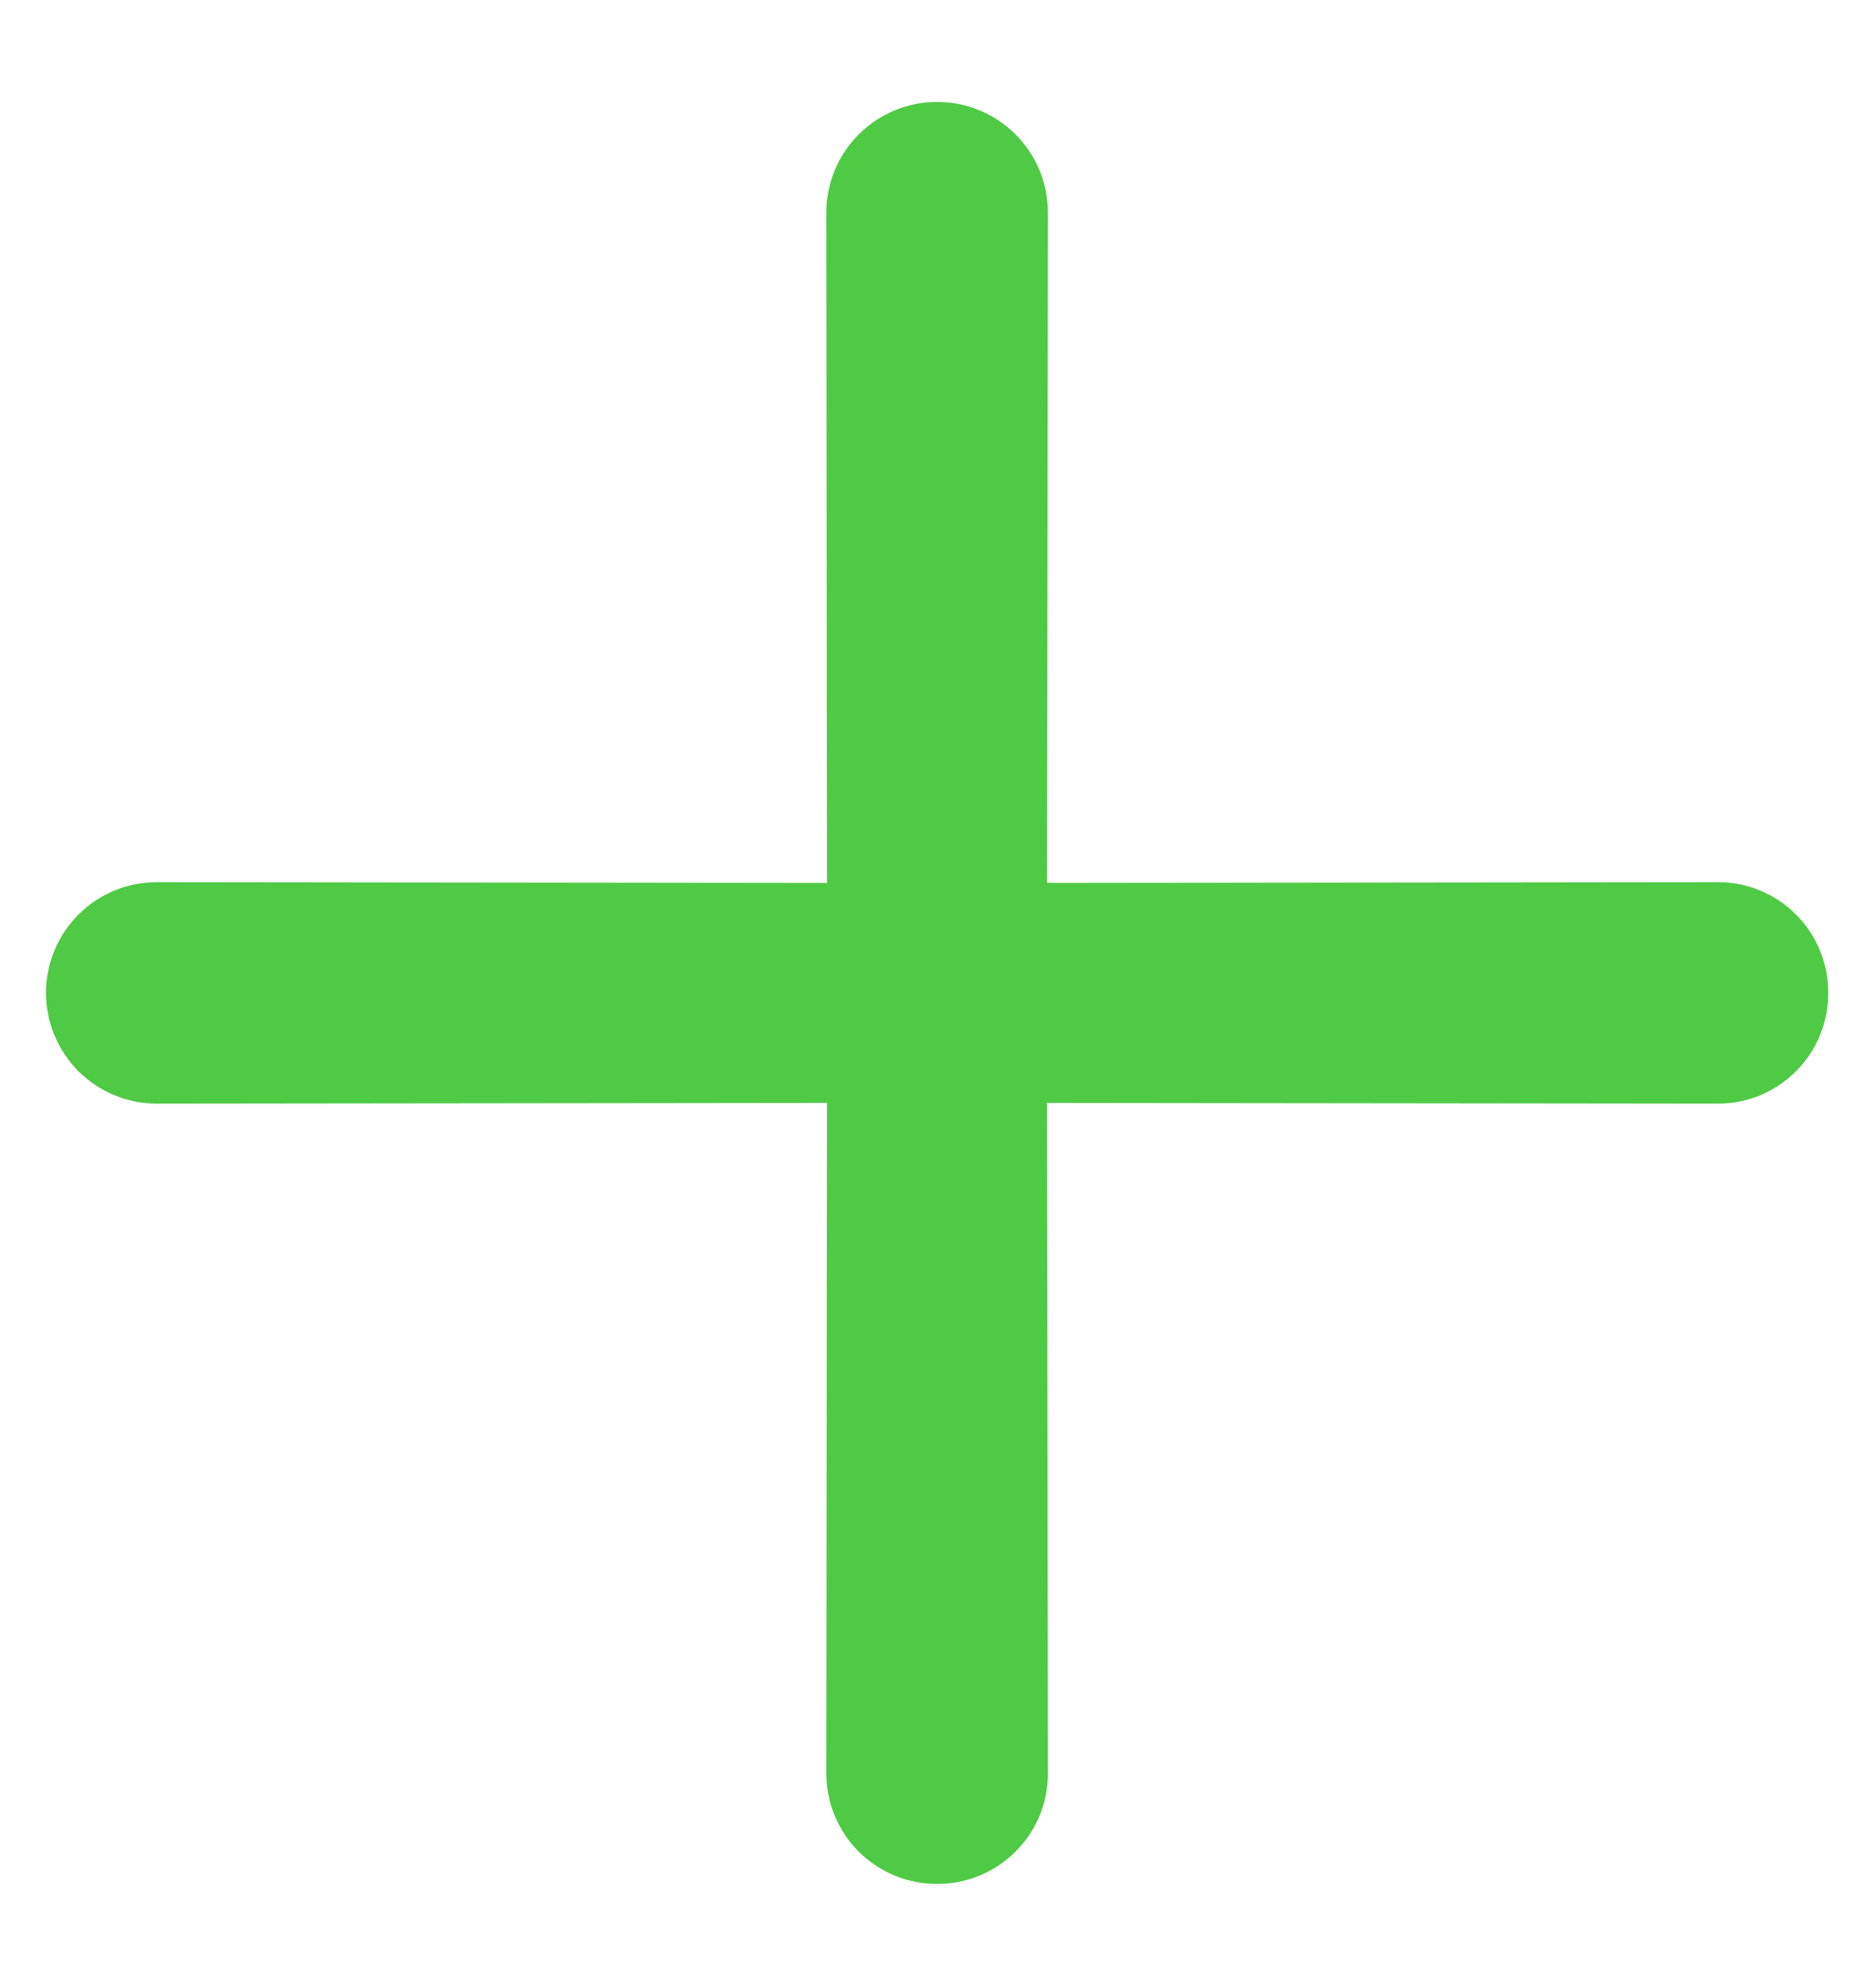 <svg width="17" height="18" viewBox="0 0 17 18" fill="none" xmlns="http://www.w3.org/2000/svg">
<path d="M9.489 8.002L9.496 1.928C9.496 1.661 9.391 1.406 9.202 1.218C9.014 1.029 8.759 0.924 8.492 0.924C8.226 0.924 7.971 1.029 7.782 1.218C7.594 1.406 7.488 1.661 7.488 1.928L7.495 8.002L1.421 7.995C1.155 7.995 0.9 8.1 0.711 8.289C0.523 8.477 0.417 8.732 0.417 8.999C0.417 9.265 0.523 9.52 0.711 9.709C0.9 9.897 1.155 10.003 1.421 10.003L7.495 9.996L7.488 16.07C7.488 16.202 7.513 16.333 7.564 16.455C7.614 16.577 7.688 16.688 7.781 16.781C7.874 16.874 7.985 16.948 8.107 16.999C8.229 17.049 8.36 17.075 8.492 17.074C8.624 17.075 8.755 17.049 8.877 16.999C8.999 16.948 9.11 16.874 9.203 16.781C9.297 16.688 9.371 16.577 9.421 16.455C9.471 16.333 9.497 16.202 9.496 16.07L9.489 9.996L15.563 10.003C15.695 10.003 15.826 9.978 15.948 9.928C16.07 9.877 16.181 9.803 16.274 9.71C16.368 9.617 16.442 9.506 16.492 9.384C16.542 9.262 16.568 9.131 16.567 8.999C16.568 8.867 16.542 8.736 16.492 8.614C16.442 8.492 16.368 8.381 16.274 8.288C16.181 8.194 16.07 8.12 15.948 8.07C15.826 8.02 15.695 7.994 15.563 7.995L9.489 8.002Z" fill="#4FCA44"/>
</svg>
